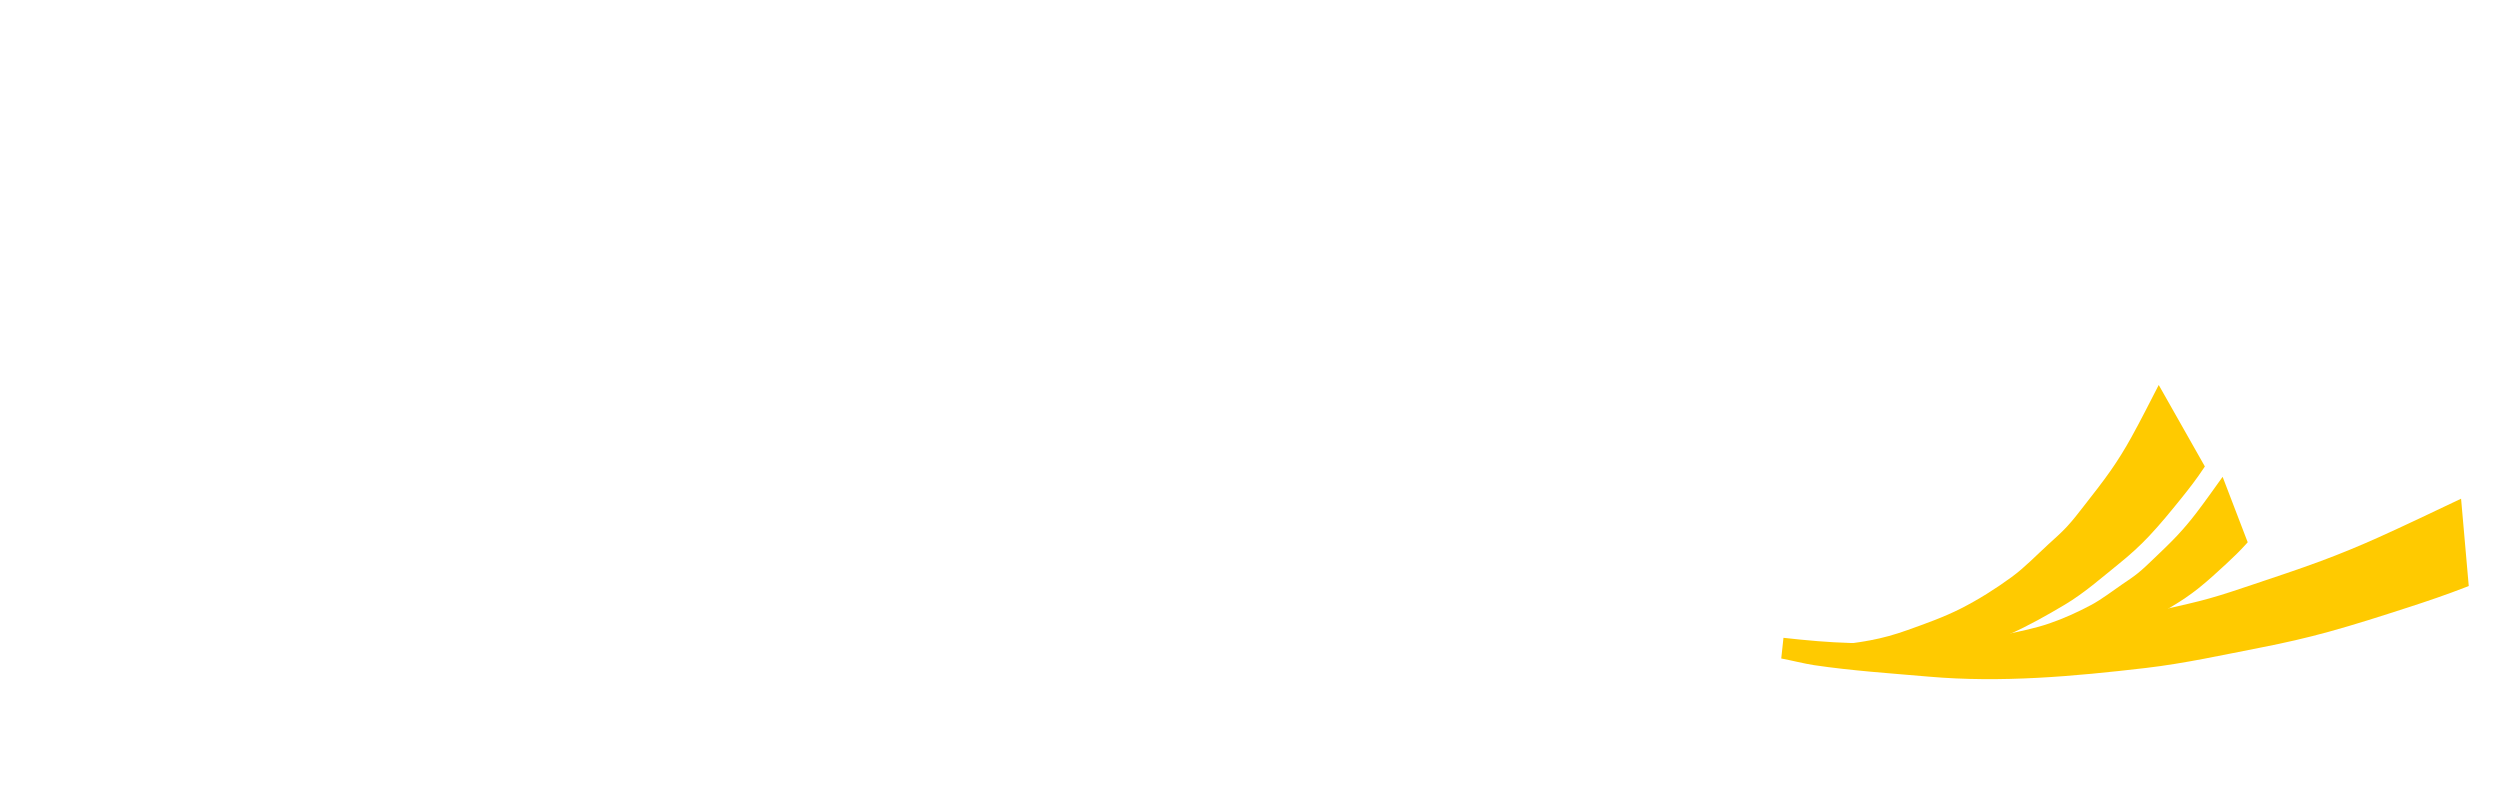 <svg width="320" height="101" viewBox="0 0 320 101" fill="none" xmlns="http://www.w3.org/2000/svg">
<g filter="url(#filter0_d_1789_11907)">
<path d="M25.08 39H4.92V12.44H24.44V17.08H10.32V22.76H23.32V27.44H10.32V34.28H25.08V39ZM44.869 39H38.509L35.069 33.08L31.709 39H25.469L32.069 28.96L25.669 19.32H31.949L35.269 25.04L38.629 19.32H44.669L38.149 28.96L44.869 39ZM55.573 35.08C58.613 35.08 60.053 33.04 60.053 29C60.053 25.48 58.213 23.04 55.613 23.04C53.133 23.04 51.213 25.36 51.213 28.68C51.213 32.96 52.693 35.08 55.573 35.08ZM51.413 48.32H46.293V19.32H51.293L51.333 21.72C52.573 19.72 54.413 18.8 56.813 18.8C61.773 18.8 65.333 22.72 65.333 29.36C65.333 35.32 62.333 39.52 57.253 39.52C54.813 39.52 52.893 38.52 51.413 36.44V48.32ZM72.49 39H67.29V12.12H72.49V39ZM84.413 35.16C87.573 35.16 89.173 33.16 89.173 29.16C89.173 25.16 87.573 23.2 84.413 23.2C81.253 23.2 79.653 25.16 79.653 29.16C79.653 33.16 81.253 35.16 84.413 35.16ZM84.413 39.52C78.053 39.52 74.293 35.28 74.293 29.16C74.293 22.92 78.173 18.8 84.413 18.8C90.573 18.8 94.413 22.88 94.413 29.16C94.413 35.4 90.533 39.52 84.413 39.52ZM101.556 39H96.356V19.32H101.236V21.68C102.956 19.04 104.956 18.8 107.076 18.8H107.756V24.12C107.276 24.04 106.796 24 106.316 24C103.116 24 101.556 25.6 101.556 28.76V39ZM112.976 27.24H121.016C120.936 24.32 119.016 22.92 116.976 22.92C114.896 22.92 113.176 24.52 112.976 27.24ZM126.376 30.52H112.816C112.976 33.48 114.656 35.4 117.216 35.4C118.896 35.4 120.376 34.56 120.736 33.2H126.096C124.896 37.24 121.656 39.52 117.456 39.52C110.896 39.52 107.616 35.92 107.616 28.8C107.616 22.72 111.096 18.8 117.136 18.8C123.176 18.8 126.376 22.72 126.376 30.52ZM151.262 39H146.022L137.022 12.44H142.942L148.742 31.08L154.502 12.44H160.262L151.262 39ZM167.033 39H161.833V19.32H167.033V39ZM167.033 16.96H161.833V12.12H167.033V16.96ZM174.388 27.24H182.428C182.348 24.32 180.428 22.92 178.388 22.92C176.308 22.92 174.588 24.52 174.388 27.24ZM187.788 30.52H174.228C174.388 33.48 176.068 35.4 178.628 35.4C180.308 35.4 181.788 34.56 182.148 33.2H187.508C186.308 37.24 183.068 39.52 178.868 39.52C172.308 39.52 169.028 35.92 169.028 28.8C169.028 22.72 172.508 18.8 178.548 18.8C184.588 18.8 187.788 22.72 187.788 30.52ZM200.805 31.16V26.04H205.645V31.64C205.645 35.8 203.245 39.52 197.685 39.52C191.925 39.52 189.645 35.84 189.645 31.6V14H194.765V19.32H205.645V23H194.765V31.08C194.765 33.56 195.645 35 197.765 35C199.845 35 200.805 33.6 200.805 31.16ZM239.059 39H233.939L222.579 21.16V39H217.419V12.44H223.299L233.859 29.52V12.44H239.059V39ZM253.152 31.52L253.192 29.36C252.672 29.88 251.752 30.16 249.832 30.52C246.872 31.08 245.912 31.92 245.912 33.6C245.912 35.08 246.792 35.8 248.432 35.8C251.112 35.8 253.112 33.84 253.152 31.52ZM258.392 39H253.552C253.392 38.52 253.272 37.84 253.232 37.24C251.992 38.6 249.912 39.52 247.272 39.52C242.792 39.52 240.712 37.32 240.712 34.12C240.712 28.44 244.512 27.8 249.752 27.08C252.352 26.72 253.072 26.2 253.072 24.84C253.072 23.56 251.792 22.8 249.752 22.8C247.392 22.8 246.432 23.96 246.192 25.72H241.352C241.432 21.64 243.672 18.8 249.992 18.8C256.232 18.8 258.392 21.6 258.392 26.56V39ZM288.905 39H283.825V27.08C283.825 24.72 282.585 23.04 280.745 23.04C278.825 23.04 277.425 24.84 277.425 27.24V39H272.225V27.16C272.225 24 271.385 23.2 269.105 23.2C267.025 23.2 265.945 24.48 265.945 27.04V39H260.745V19.32H265.625V22.2C266.945 19.6 268.785 18.8 271.385 18.8C274.065 18.8 275.345 19.64 276.865 21.92C277.945 19.76 279.705 18.8 282.185 18.8C286.145 18.8 288.905 21.68 288.905 25.36V39ZM26.6 87H21.28L18.16 75.56L15.04 87H9.72L4.12 67.32H9.6L12.8 79.96L15.52 67.32H20.8L23.88 79.96L26.88 67.32H32.24L26.6 87ZM38.975 87H33.775V67.32H38.975V87ZM38.975 64.96H33.775V60.12H38.975V64.96ZM52.57 79.16V74.04H57.41V79.64C57.41 83.8 55.01 87.52 49.45 87.52C43.69 87.52 41.41 83.84 41.41 79.6V62H46.53V67.32H57.41V71H46.53V79.08C46.53 81.56 47.41 83 49.53 83C51.61 83 52.57 81.6 52.57 79.16ZM77.435 87H72.195V74.8C72.195 71.84 71.195 70.92 68.835 70.92C66.235 70.92 64.795 73.08 64.795 75.72V87H59.595V60.12H64.795V69.88C65.555 68.12 67.955 66.8 70.595 66.8C74.635 66.8 77.435 69.16 77.435 73.08V87ZM102.801 87H97.561L88.561 60.44H94.481L100.281 79.08L106.041 60.44H111.801L102.801 87ZM118.572 87H113.372V67.32H118.572V87ZM118.572 64.96H113.372V60.12H118.572V64.96ZM132.927 79.52L132.967 77.36C132.447 77.88 131.527 78.16 129.607 78.52C126.647 79.08 125.687 79.92 125.687 81.6C125.687 83.08 126.567 83.8 128.207 83.8C130.887 83.8 132.887 81.84 132.927 79.52ZM138.167 87H133.327C133.167 86.52 133.047 85.84 133.007 85.24C131.767 86.6 129.687 87.52 127.047 87.52C122.567 87.52 120.487 85.32 120.487 82.12C120.487 76.44 124.287 75.8 129.527 75.08C132.127 74.72 132.847 74.2 132.847 72.84C132.847 71.56 131.567 70.8 129.527 70.8C127.167 70.8 126.207 71.96 125.967 73.72H121.127C121.207 69.64 123.447 66.8 129.767 66.8C136.007 66.8 138.167 69.6 138.167 74.56V87ZM151.68 79.16V74.04H156.52V79.64C156.52 83.8 154.12 87.52 148.56 87.52C142.8 87.52 140.52 83.84 140.52 79.6V62H145.64V67.32H156.52V71H145.64V79.08C145.64 81.56 146.52 83 148.64 83C150.72 83 151.68 81.6 151.68 79.16ZM163.905 87H158.705V67.32H163.585V69.68C165.305 67.04 167.305 66.8 169.425 66.8H170.105V72.12C169.625 72.04 169.145 72 168.665 72C165.465 72 163.905 73.6 163.905 76.76V87ZM176.937 87H171.737V67.32H176.937V87ZM176.937 64.96H171.737V60.12H176.937V64.96ZM188.652 83.08C191.692 83.08 193.132 81.04 193.132 77C193.132 73.48 191.292 71.04 188.692 71.04C186.212 71.04 184.292 73.36 184.292 76.68C184.292 80.96 185.772 83.08 188.652 83.08ZM184.492 96.32H179.372V67.32H184.372L184.412 69.72C185.652 67.72 187.492 66.8 189.892 66.8C194.852 66.8 198.412 70.72 198.412 77.36C198.412 83.32 195.412 87.52 190.332 87.52C187.892 87.52 185.972 86.52 184.492 84.44V96.32ZM217.209 73.28H212.209C211.929 71.36 210.889 70.68 208.529 70.68C206.569 70.68 205.449 71.16 205.449 72.32C205.449 73.48 206.529 73.96 208.649 74.56C210.889 75.2 213.009 75.64 214.529 76.24C216.609 77.08 217.769 78.44 217.769 81C217.769 85.08 214.769 87.52 209.169 87.52C203.129 87.52 199.769 84.68 199.689 80.68H205.049C205.049 82.52 206.609 83.6 209.129 83.6C210.969 83.6 212.609 83.04 212.609 81.56C212.609 80.16 211.129 79.72 209.449 79.32C206.129 78.52 204.289 77.96 202.889 77.08C201.049 75.92 200.409 74.4 200.409 72.64C200.409 69.32 202.689 66.8 208.689 66.8C214.369 66.8 216.929 69.04 217.209 73.28Z" fill="white"/>
</g>
<g filter="url(#filter1_d_1789_11907)">
<path d="M240.965 82.333C245.237 82.286 249.518 82.254 253.768 81.915C258.161 81.564 262.548 80.987 266.889 80.259C270.446 79.664 273.935 78.707 277.448 77.897C279.239 77.484 281.04 77.092 282.806 76.594C284.634 76.082 286.432 75.472 288.229 74.868C291.19 73.869 294.161 72.897 297.084 71.81C299.556 70.891 301.996 69.886 304.395 68.808C307.953 67.208 311.463 65.514 314.989 63.847C314.998 63.841 315.008 63.835 315.017 63.832L316 75.009C315.875 75.056 315.75 75.107 315.626 75.157C313.16 76.117 310.649 76.969 308.124 77.785C304.792 78.863 301.453 79.938 298.074 80.869C295.24 81.65 292.36 82.307 289.465 82.87C284.541 83.827 279.623 84.923 274.643 85.503C265.425 86.576 256.17 87.421 246.859 86.608C241.97 86.181 237.055 85.86 232.209 85.141C230.98 84.958 229.22 84.51 228 84.287L228.284 81.641C229.741 81.806 231.201 81.947 232.662 82.068C235.417 82.295 238.194 82.369 240.962 82.339L240.965 82.333Z" fill="#FFCA00"/>
<path d="M244.082 80.678C246.432 79.836 248.794 79.005 250.991 77.891C253.262 76.737 255.422 75.373 257.481 73.87C259.169 72.639 260.648 71.08 262.211 69.654C263.007 68.927 263.818 68.22 264.561 67.418C265.329 66.588 266.037 65.674 266.742 64.764C267.906 63.264 269.089 61.782 270.19 60.203C271.12 58.869 271.994 57.458 272.808 55.985C274.016 53.801 275.155 51.536 276.309 49.294C276.309 49.288 276.315 49.279 276.315 49.273L282.222 59.706C282.175 59.776 282.132 59.844 282.085 59.915C281.177 61.288 280.191 62.563 279.183 63.812C277.851 65.459 276.512 67.103 275.083 68.62C273.885 69.893 272.599 71.054 271.263 72.129C268.989 73.959 266.783 75.918 264.299 77.397C259.696 80.136 254.963 82.667 249.405 83.633C246.485 84.14 243.605 84.756 240.569 84.974C239.798 85.03 239.021 85.059 238.235 85.074L236.712 82.381C237.601 82.266 238.478 82.128 239.345 81.969C240.984 81.668 242.563 81.221 244.082 80.676V80.678Z" fill="#FFCA00"/>
<path d="M256.877 81.165C258.724 80.776 260.581 80.399 262.344 79.789C264.169 79.161 265.935 78.36 267.642 77.45C269.04 76.704 270.322 75.691 271.649 74.789C272.326 74.33 273.012 73.882 273.655 73.361C274.323 72.821 274.953 72.212 275.586 71.605C276.626 70.606 277.677 69.622 278.679 68.555C279.524 67.654 280.336 66.694 281.113 65.677C282.264 64.172 283.369 62.602 284.486 61.046C284.486 61.043 284.492 61.037 284.495 61.031L287.706 69.41C287.662 69.457 287.622 69.504 287.581 69.551C286.748 70.482 285.865 71.334 284.972 72.162C283.79 73.254 282.607 74.344 281.368 75.329C280.329 76.153 279.24 76.89 278.12 77.556C276.217 78.687 274.348 79.924 272.326 80.776C268.581 82.352 264.762 83.754 260.509 83.91C258.275 83.993 256.056 84.155 253.769 84.011C253.189 83.972 252.605 83.916 252.018 83.849L251.188 81.686C251.862 81.689 252.533 81.677 253.201 81.648C254.455 81.592 255.685 81.418 256.88 81.165H256.877Z" fill="#FFCA00"/>
</g>
<defs>
<filter id="filter0_d_1789_11907" x="0.12" y="8.121" width="292.784" height="92.199" filterUnits="userSpaceOnUse" color-interpolation-filters="sRGB">
<feFlood flood-opacity="0" result="BackgroundImageFix"/>
<feColorMatrix in="SourceAlpha" type="matrix" values="0 0 0 0 0 0 0 0 0 0 0 0 0 0 0 0 0 0 127 0" result="hardAlpha"/>
<feOffset/>
<feGaussianBlur stdDeviation="2"/>
<feComposite in2="hardAlpha" operator="out"/>
<feColorMatrix type="matrix" values="0 0 0 0 0 0 0 0 0 0 0 0 0 0 0 0 0 0 0.25 0"/>
<feBlend mode="normal" in2="BackgroundImageFix" result="effect1_dropShadow_1789_11907"/>
<feBlend mode="normal" in="SourceGraphic" in2="effect1_dropShadow_1789_11907" result="shape"/>
</filter>
<filter id="filter1_d_1789_11907" x="224" y="45.273" width="96" height="45.66" filterUnits="userSpaceOnUse" color-interpolation-filters="sRGB">
<feFlood flood-opacity="0" result="BackgroundImageFix"/>
<feColorMatrix in="SourceAlpha" type="matrix" values="0 0 0 0 0 0 0 0 0 0 0 0 0 0 0 0 0 0 127 0" result="hardAlpha"/>
<feOffset/>
<feGaussianBlur stdDeviation="2"/>
<feComposite in2="hardAlpha" operator="out"/>
<feColorMatrix type="matrix" values="0 0 0 0 0 0 0 0 0 0 0 0 0 0 0 0 0 0 0.4 0"/>
<feBlend mode="normal" in2="BackgroundImageFix" result="effect1_dropShadow_1789_11907"/>
<feBlend mode="normal" in="SourceGraphic" in2="effect1_dropShadow_1789_11907" result="shape"/>
</filter>
</defs>
</svg>
